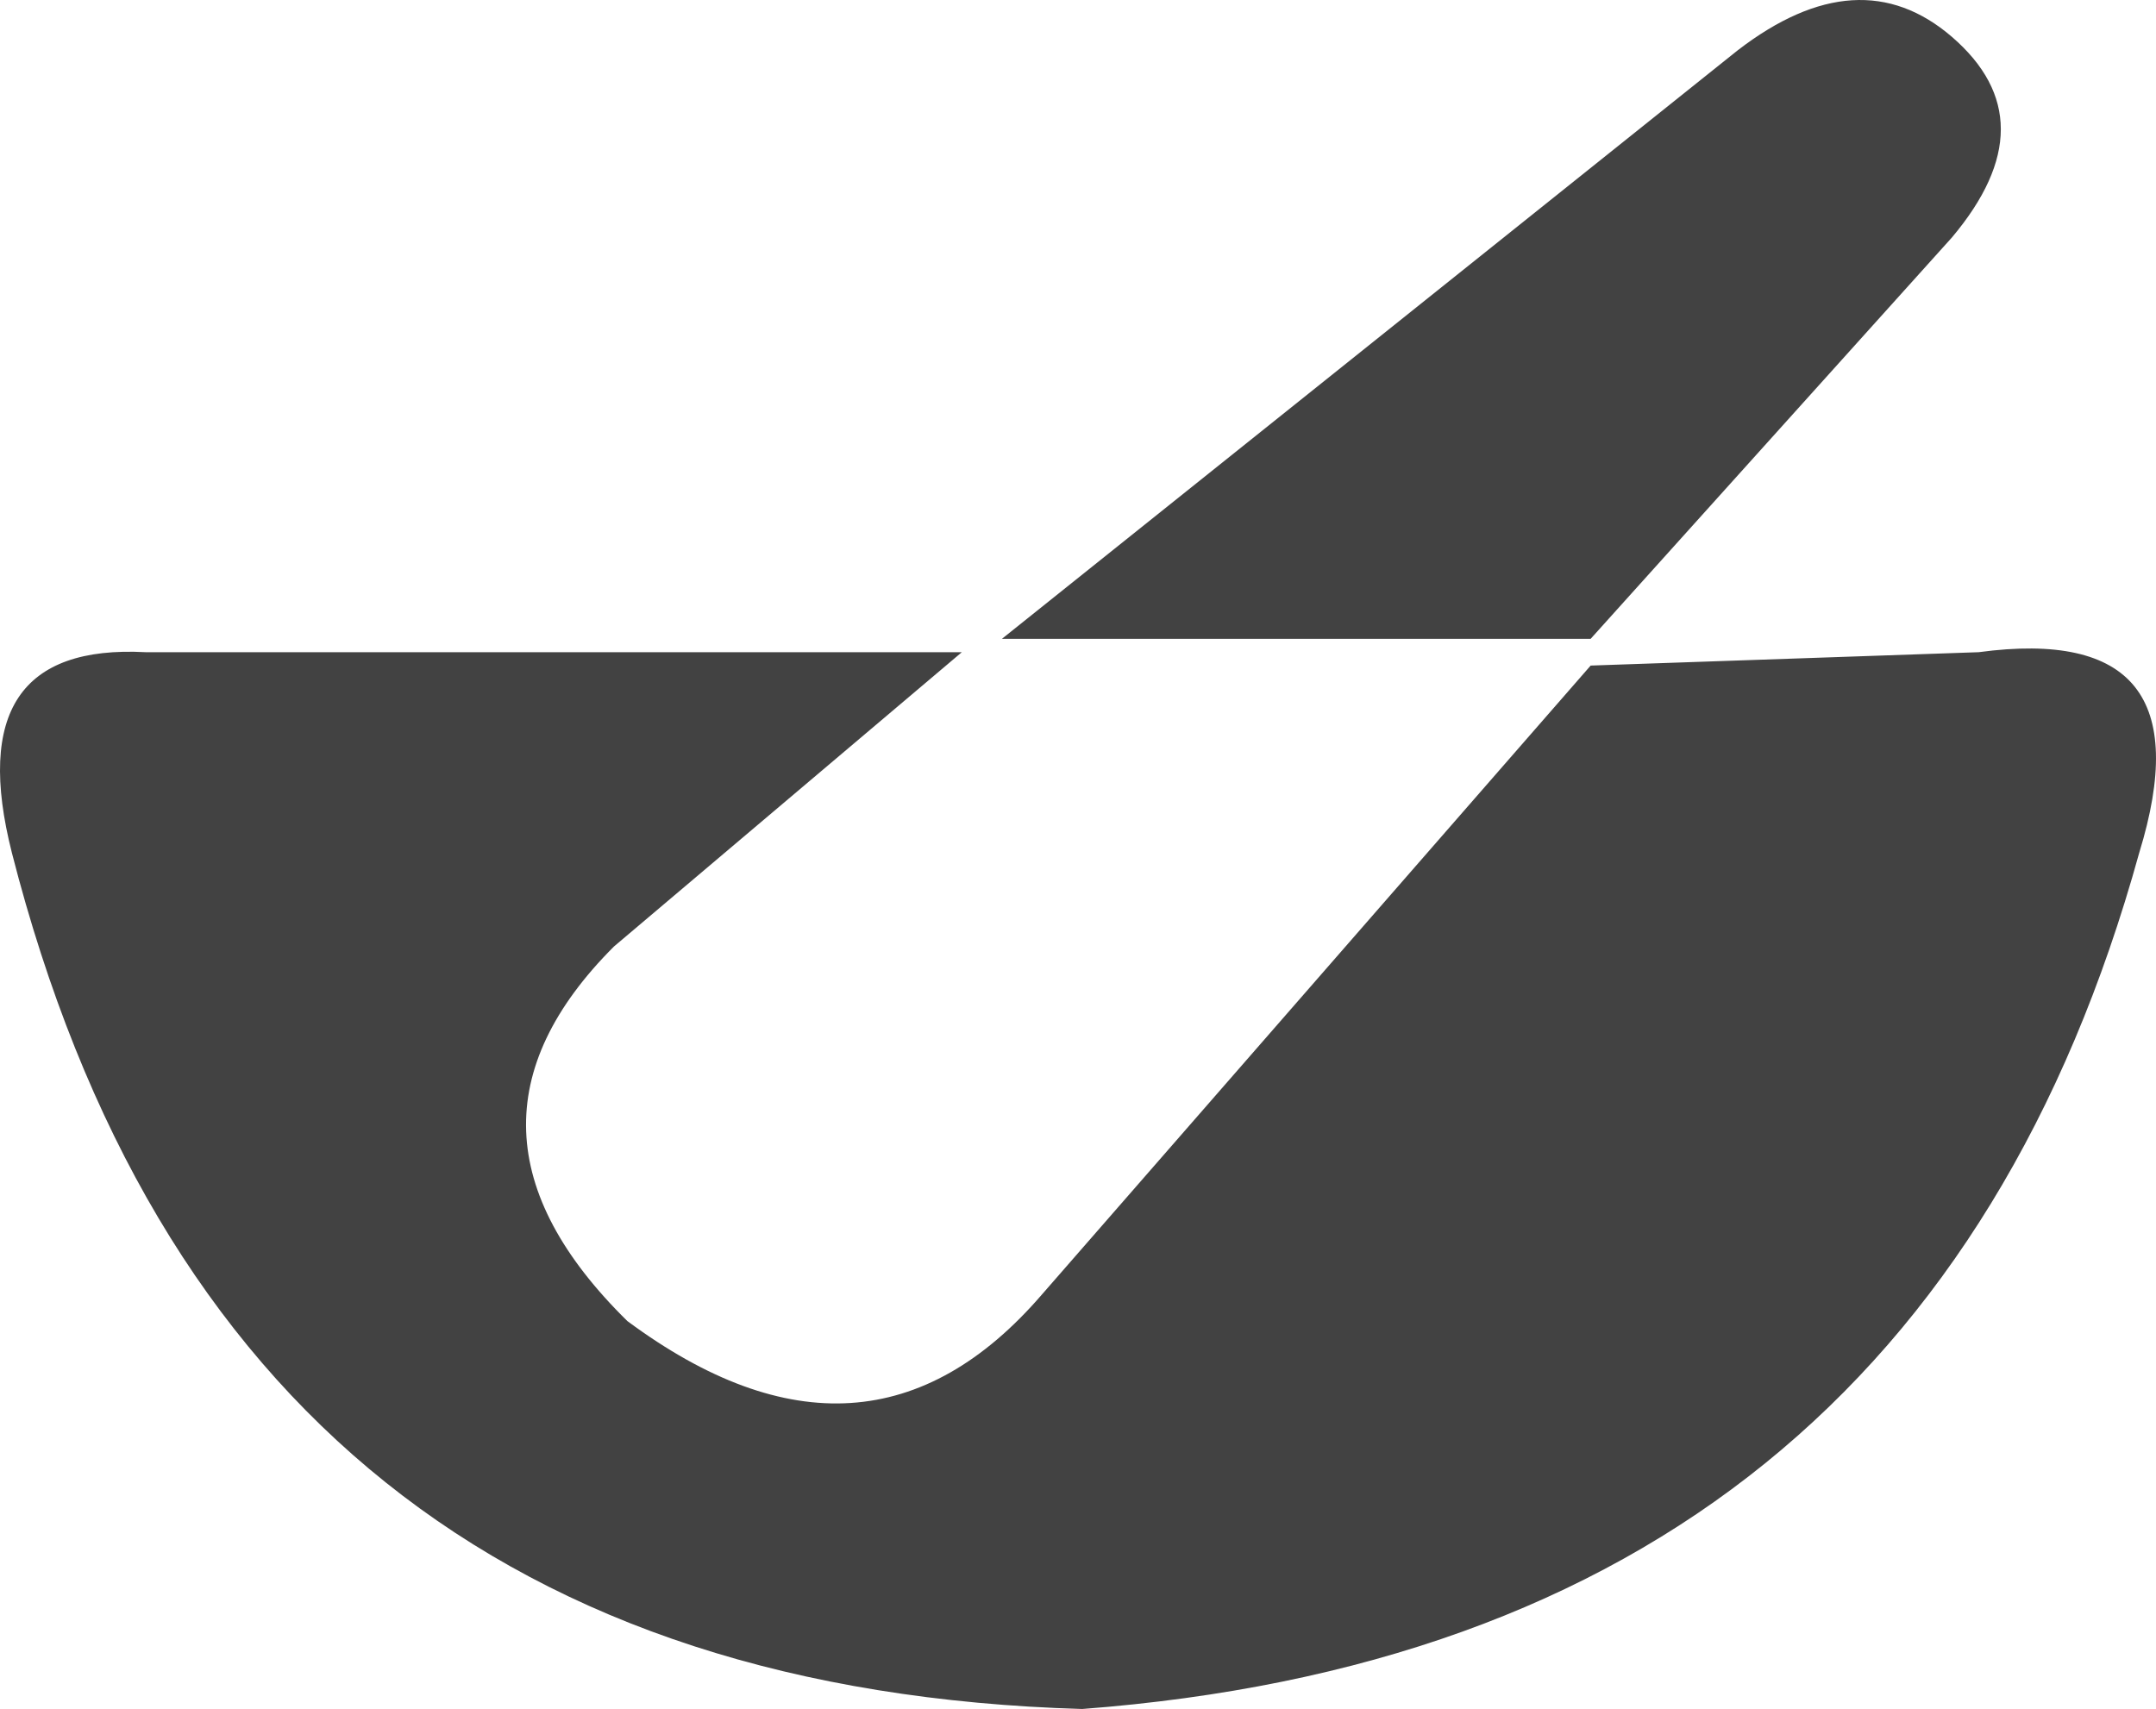 <?xml version="1.0" encoding="UTF-8" standalone="no"?><!-- Generator: Gravit.io --><svg xmlns="http://www.w3.org/2000/svg" xmlns:xlink="http://www.w3.org/1999/xlink" style="isolation:isolate" viewBox="0 0 161.144 127.754" width="161.144pt" height="127.754pt"><defs><clipPath id="_clipPath_qf4wwG5gFdZKXB4e8mXbUTBKW8aGZTiP"><rect width="161.144" height="127.754"/></clipPath></defs><g clip-path="url(#_clipPath_qf4wwG5gFdZKXB4e8mXbUTBKW8aGZTiP)"><clipPath id="_clipPath_wVfcju9lD9yu8R34xAuS4P5ywvkAm5nt"><rect x="0" y="0" width="161.144" height="127.754" transform="matrix(1,0,0,1,0,0)" fill="rgb(255,255,255)"/></clipPath><g clip-path="url(#_clipPath_wVfcju9lD9yu8R34xAuS4P5ywvkAm5nt)"><g><path d=" M 67.889 48.754 L 10.889 48.754 Q -3.111 48.004 0.889 63.754 Q 16.764 125.879 80.889 127.754 Q 143.5 123 159.889 63.754 Q 165.222 46.421 147.889 48.754 L 118.889 49.754 L 77.889 96.754 Q 64.764 112.004 46.889 98.754 Q 32.264 84.379 45.889 70.754 L 71.889 48.754 L 67.889 48.754 Z " fill="rgb(66,66,66)"/><path d=" M 145.889 2.754 Q 153.202 9.067 145.889 17.754 L 118.889 47.754 L 74.889 47.754 L 129.889 3.754 Q 138.952 -3.215 145.889 2.754 Z " fill="rgb(66,66,66)"/></g></g></g></svg>